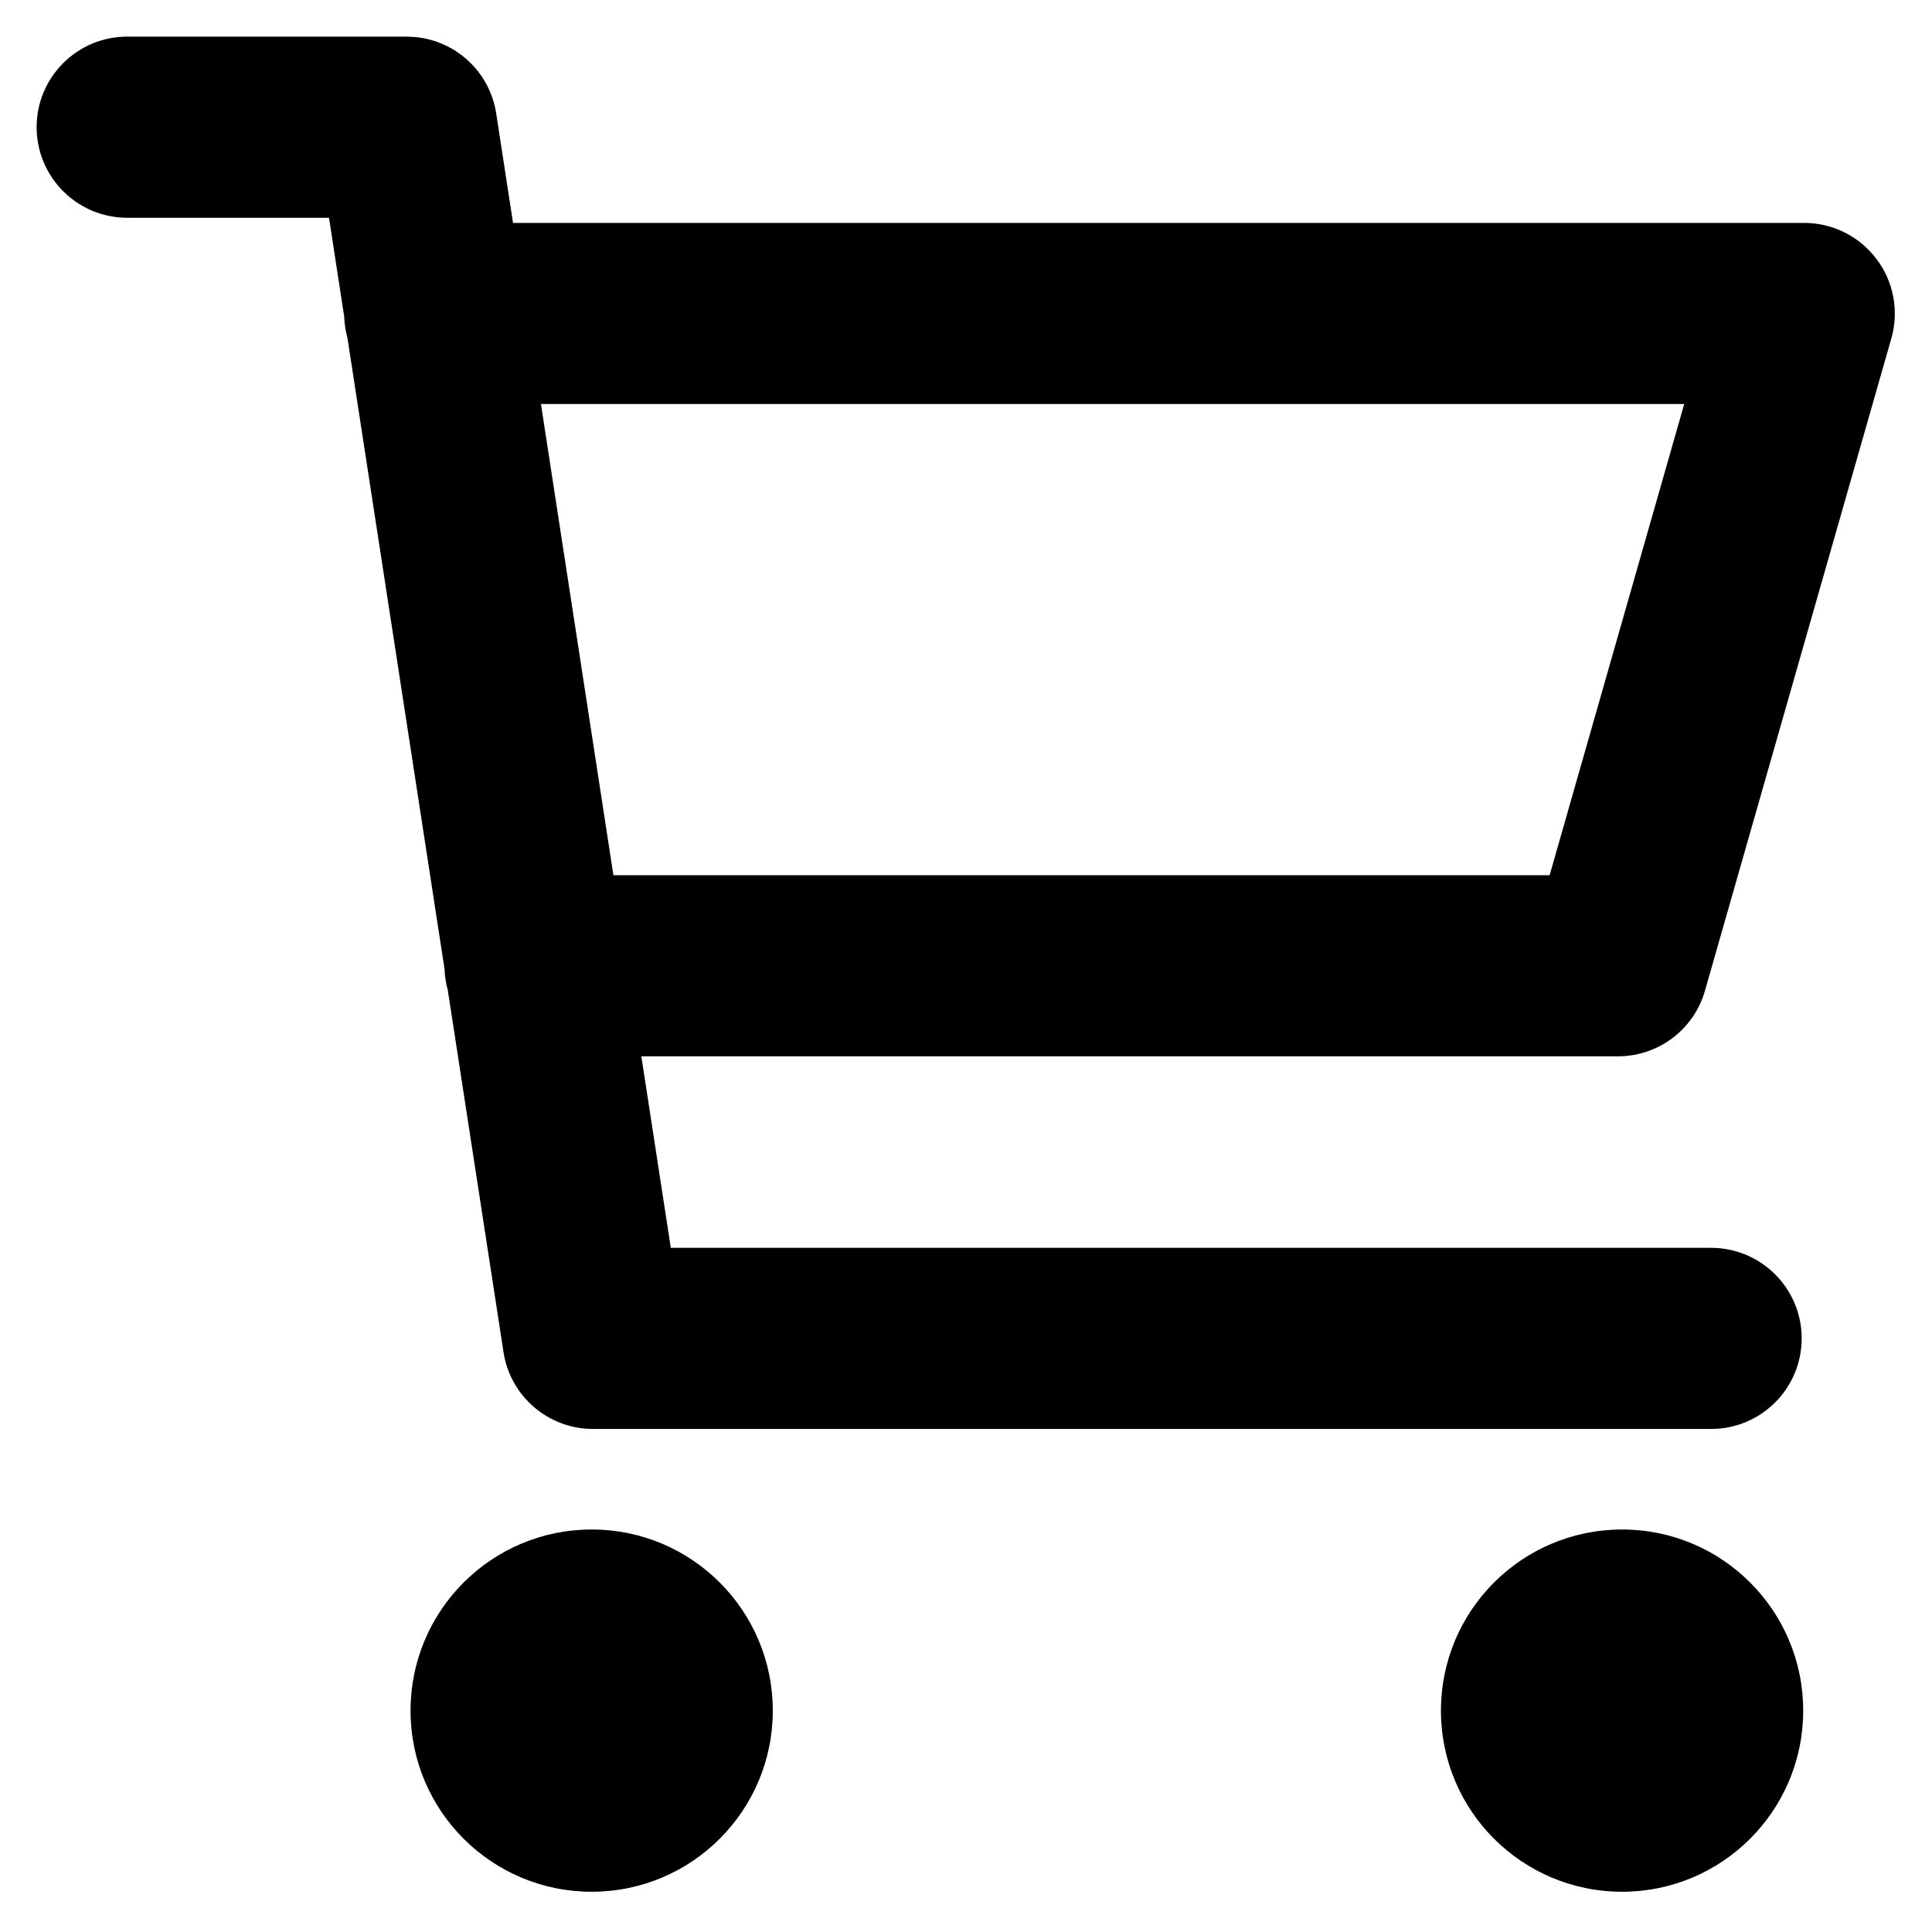 <svg width="24" height="24" viewBox="0 0 24 24" fill="none" xmlns="http://www.w3.org/2000/svg">
<g clip-path="url(#clip0_1_2)">
<path d="M5.053 0.455L5.155 0.46C5.665 0.506 6.085 0.895 6.164 1.409L6.373 2.769H22.413C22.766 2.769 23.099 2.936 23.311 3.218C23.524 3.499 23.592 3.865 23.495 4.204L21.18 12.306C21.043 12.789 20.601 13.122 20.099 13.122H7.967L8.333 15.501H21.256C21.877 15.501 22.381 16.005 22.381 16.626C22.381 17.247 21.877 17.751 21.256 17.751H7.367C6.812 17.751 6.339 17.346 6.255 16.798L5.562 12.296C5.539 12.213 5.525 12.126 5.522 12.036L4.316 4.197C4.293 4.113 4.279 4.026 4.276 3.935L4.087 2.705H1.58C0.959 2.705 0.455 2.201 0.455 1.58C0.455 0.959 0.959 0.455 1.58 0.455H5.053ZM7.62 10.872H19.25L20.922 5.019H6.72L7.62 10.872Z" fill="black"/>
<path d="M9.6 21.25C9.6 22.493 8.593 23.5 7.35 23.5C6.107 23.5 5.1 22.493 5.1 21.25C5.1 20.007 6.107 19 7.35 19C8.593 19 9.6 20.007 9.6 21.25Z" fill="black"/>
<path d="M22.4 21.25C22.4 22.493 21.393 23.5 20.15 23.5C18.907 23.5 17.9 22.493 17.9 21.25C17.9 20.007 18.907 19 20.15 19C21.393 19 22.4 20.007 22.4 21.25Z" fill="black"/>
</g>
<defs>
<clipPath id="clip0_1_2">
<rect width="24" height="24" fill="white"/>
</clipPath>
</defs>
</svg>

